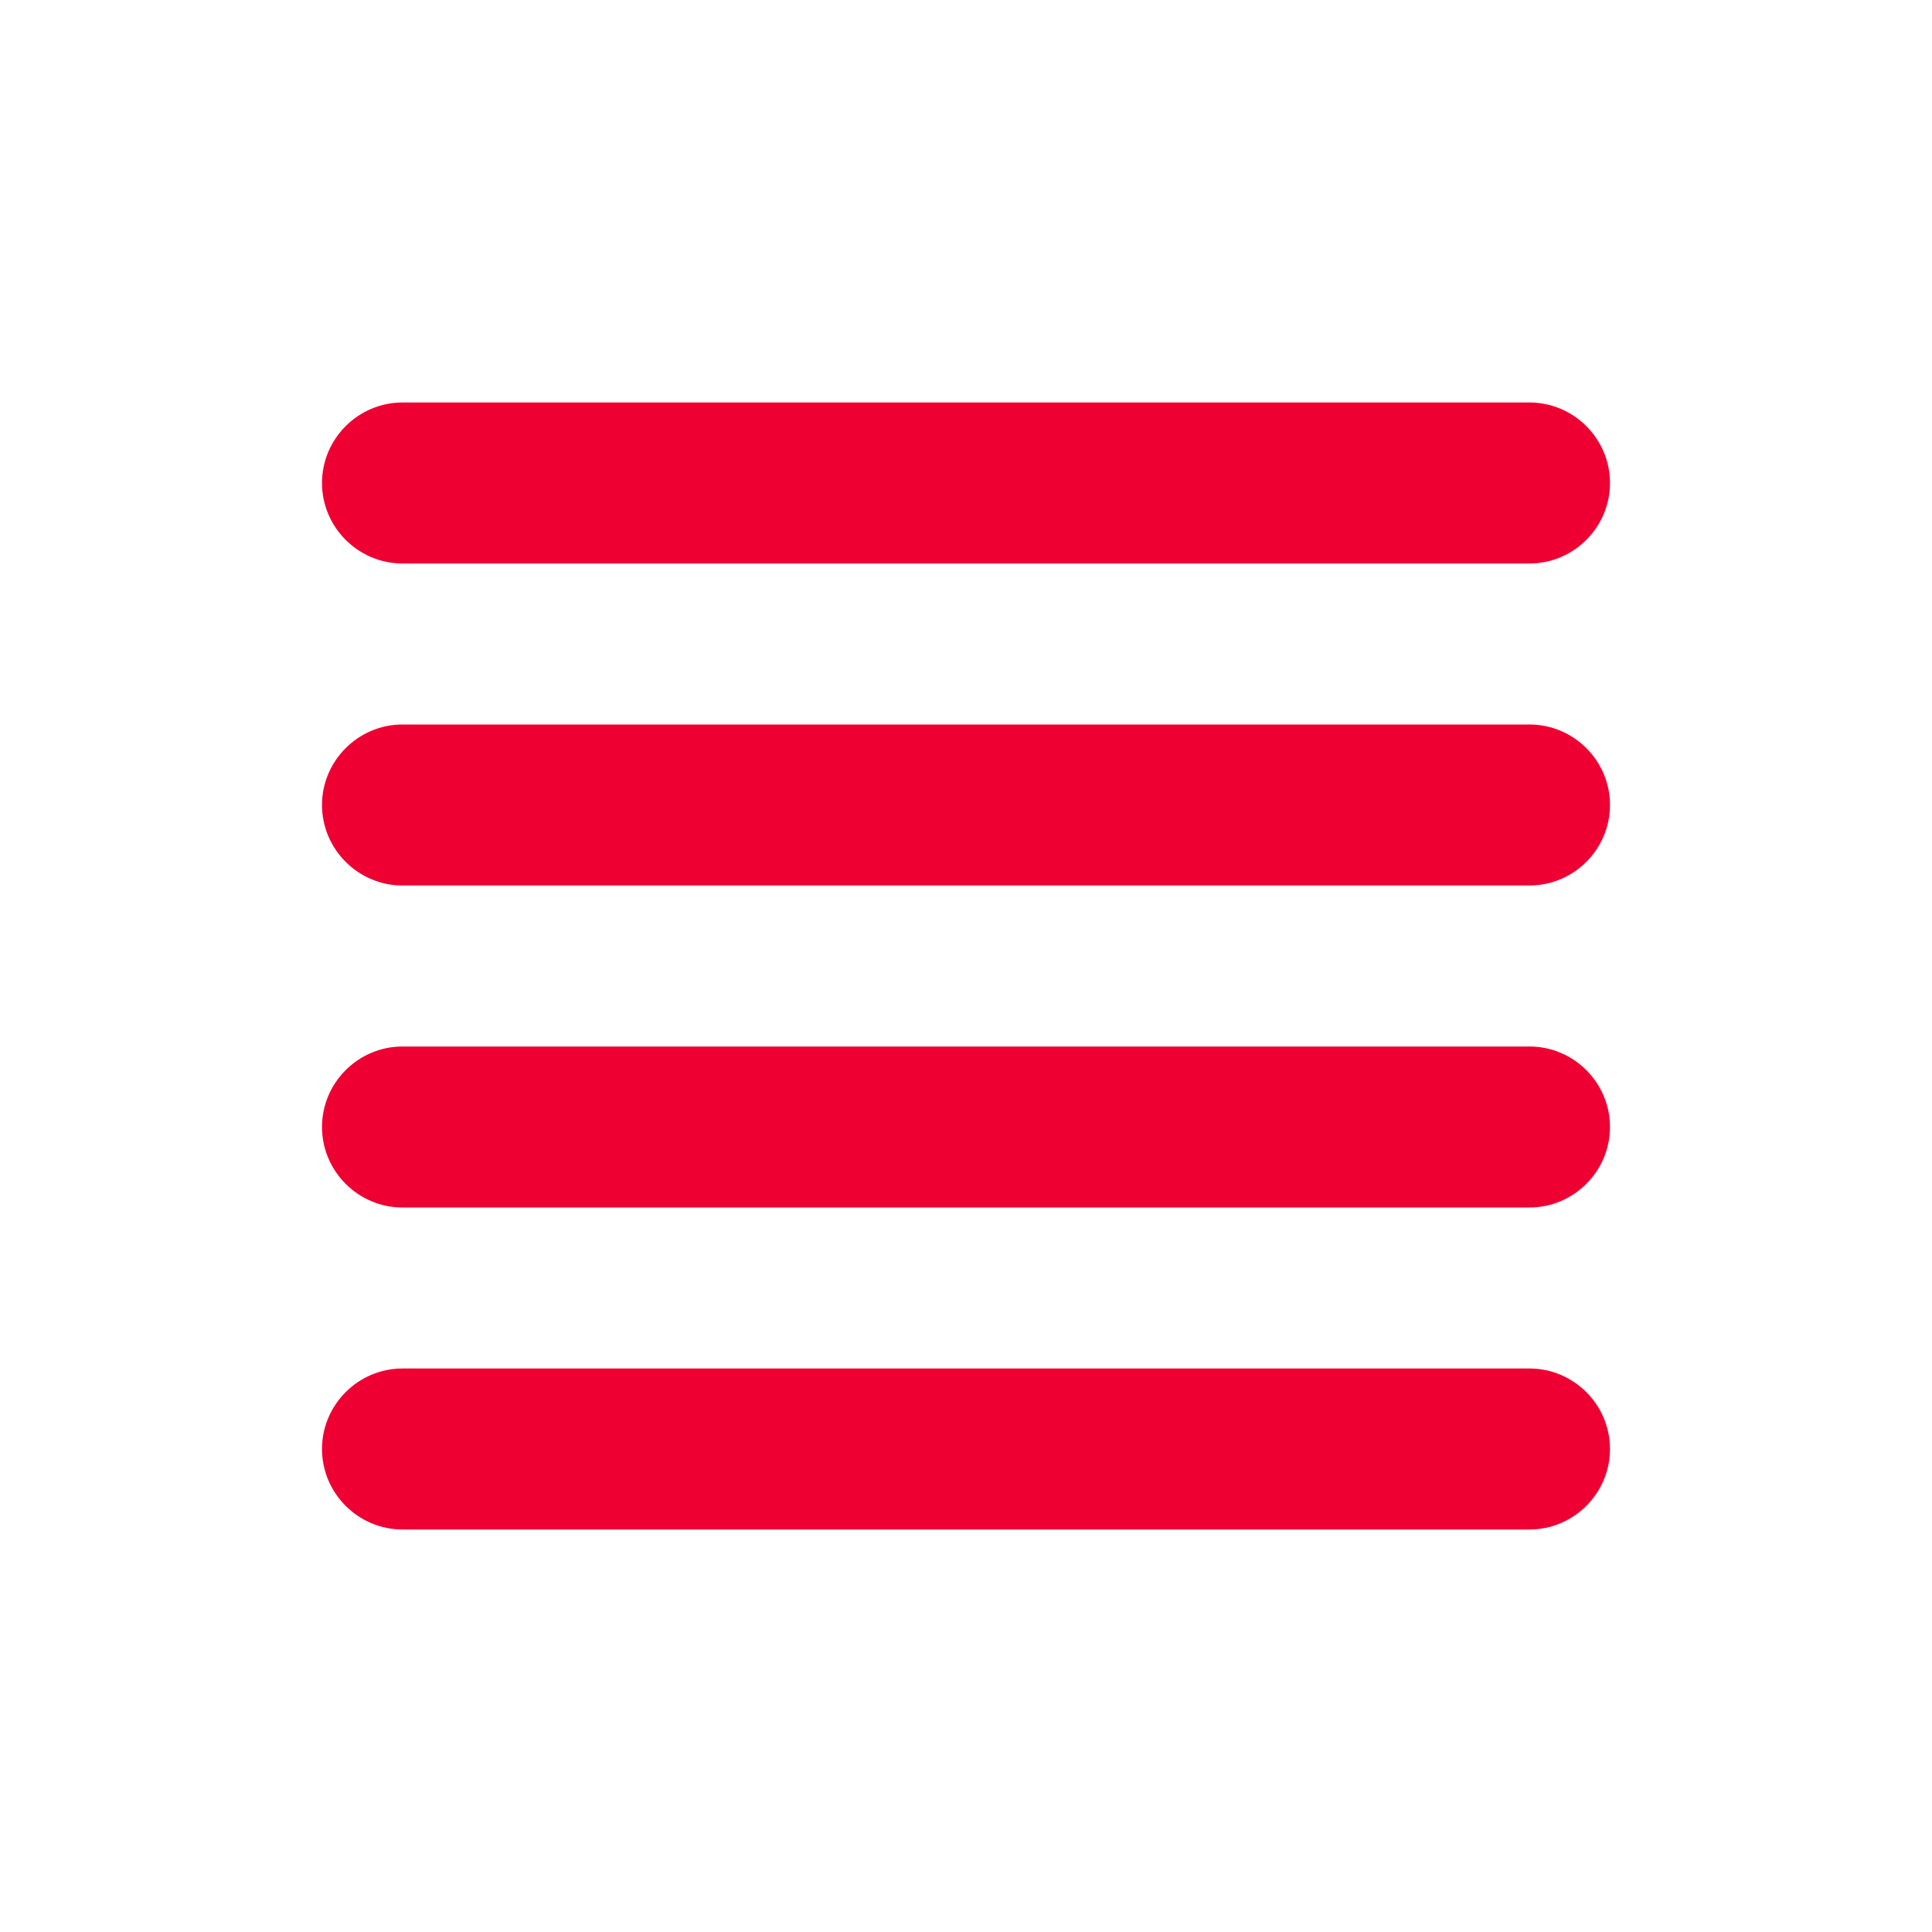 <svg width="24" height="24" viewBox="0 0 24 24" fill="none" xmlns="http://www.w3.org/2000/svg">
<path d="M5 15H19C19.55 15 20 14.55 20 14C20 13.45 19.55 13 19 13H5C4.45 13 4 13.45 4 14C4 14.55 4.45 15 5 15ZM5 19H19C19.55 19 20 18.55 20 18C20 17.45 19.55 17 19 17H5C4.45 17 4 17.45 4 18C4 18.55 4.45 19 5 19ZM5 11H19C19.55 11 20 10.55 20 10C20 9.45 19.55 9 19 9H5C4.45 9 4 9.45 4 10C4 10.55 4.45 11 5 11ZM4 6C4 6.55 4.45 7 5 7H19C19.55 7 20 6.55 20 6C20 5.45 19.55 5 19 5H5C4.45 5 4 5.45 4 6Z" fill="#EE0033"/>
</svg>
